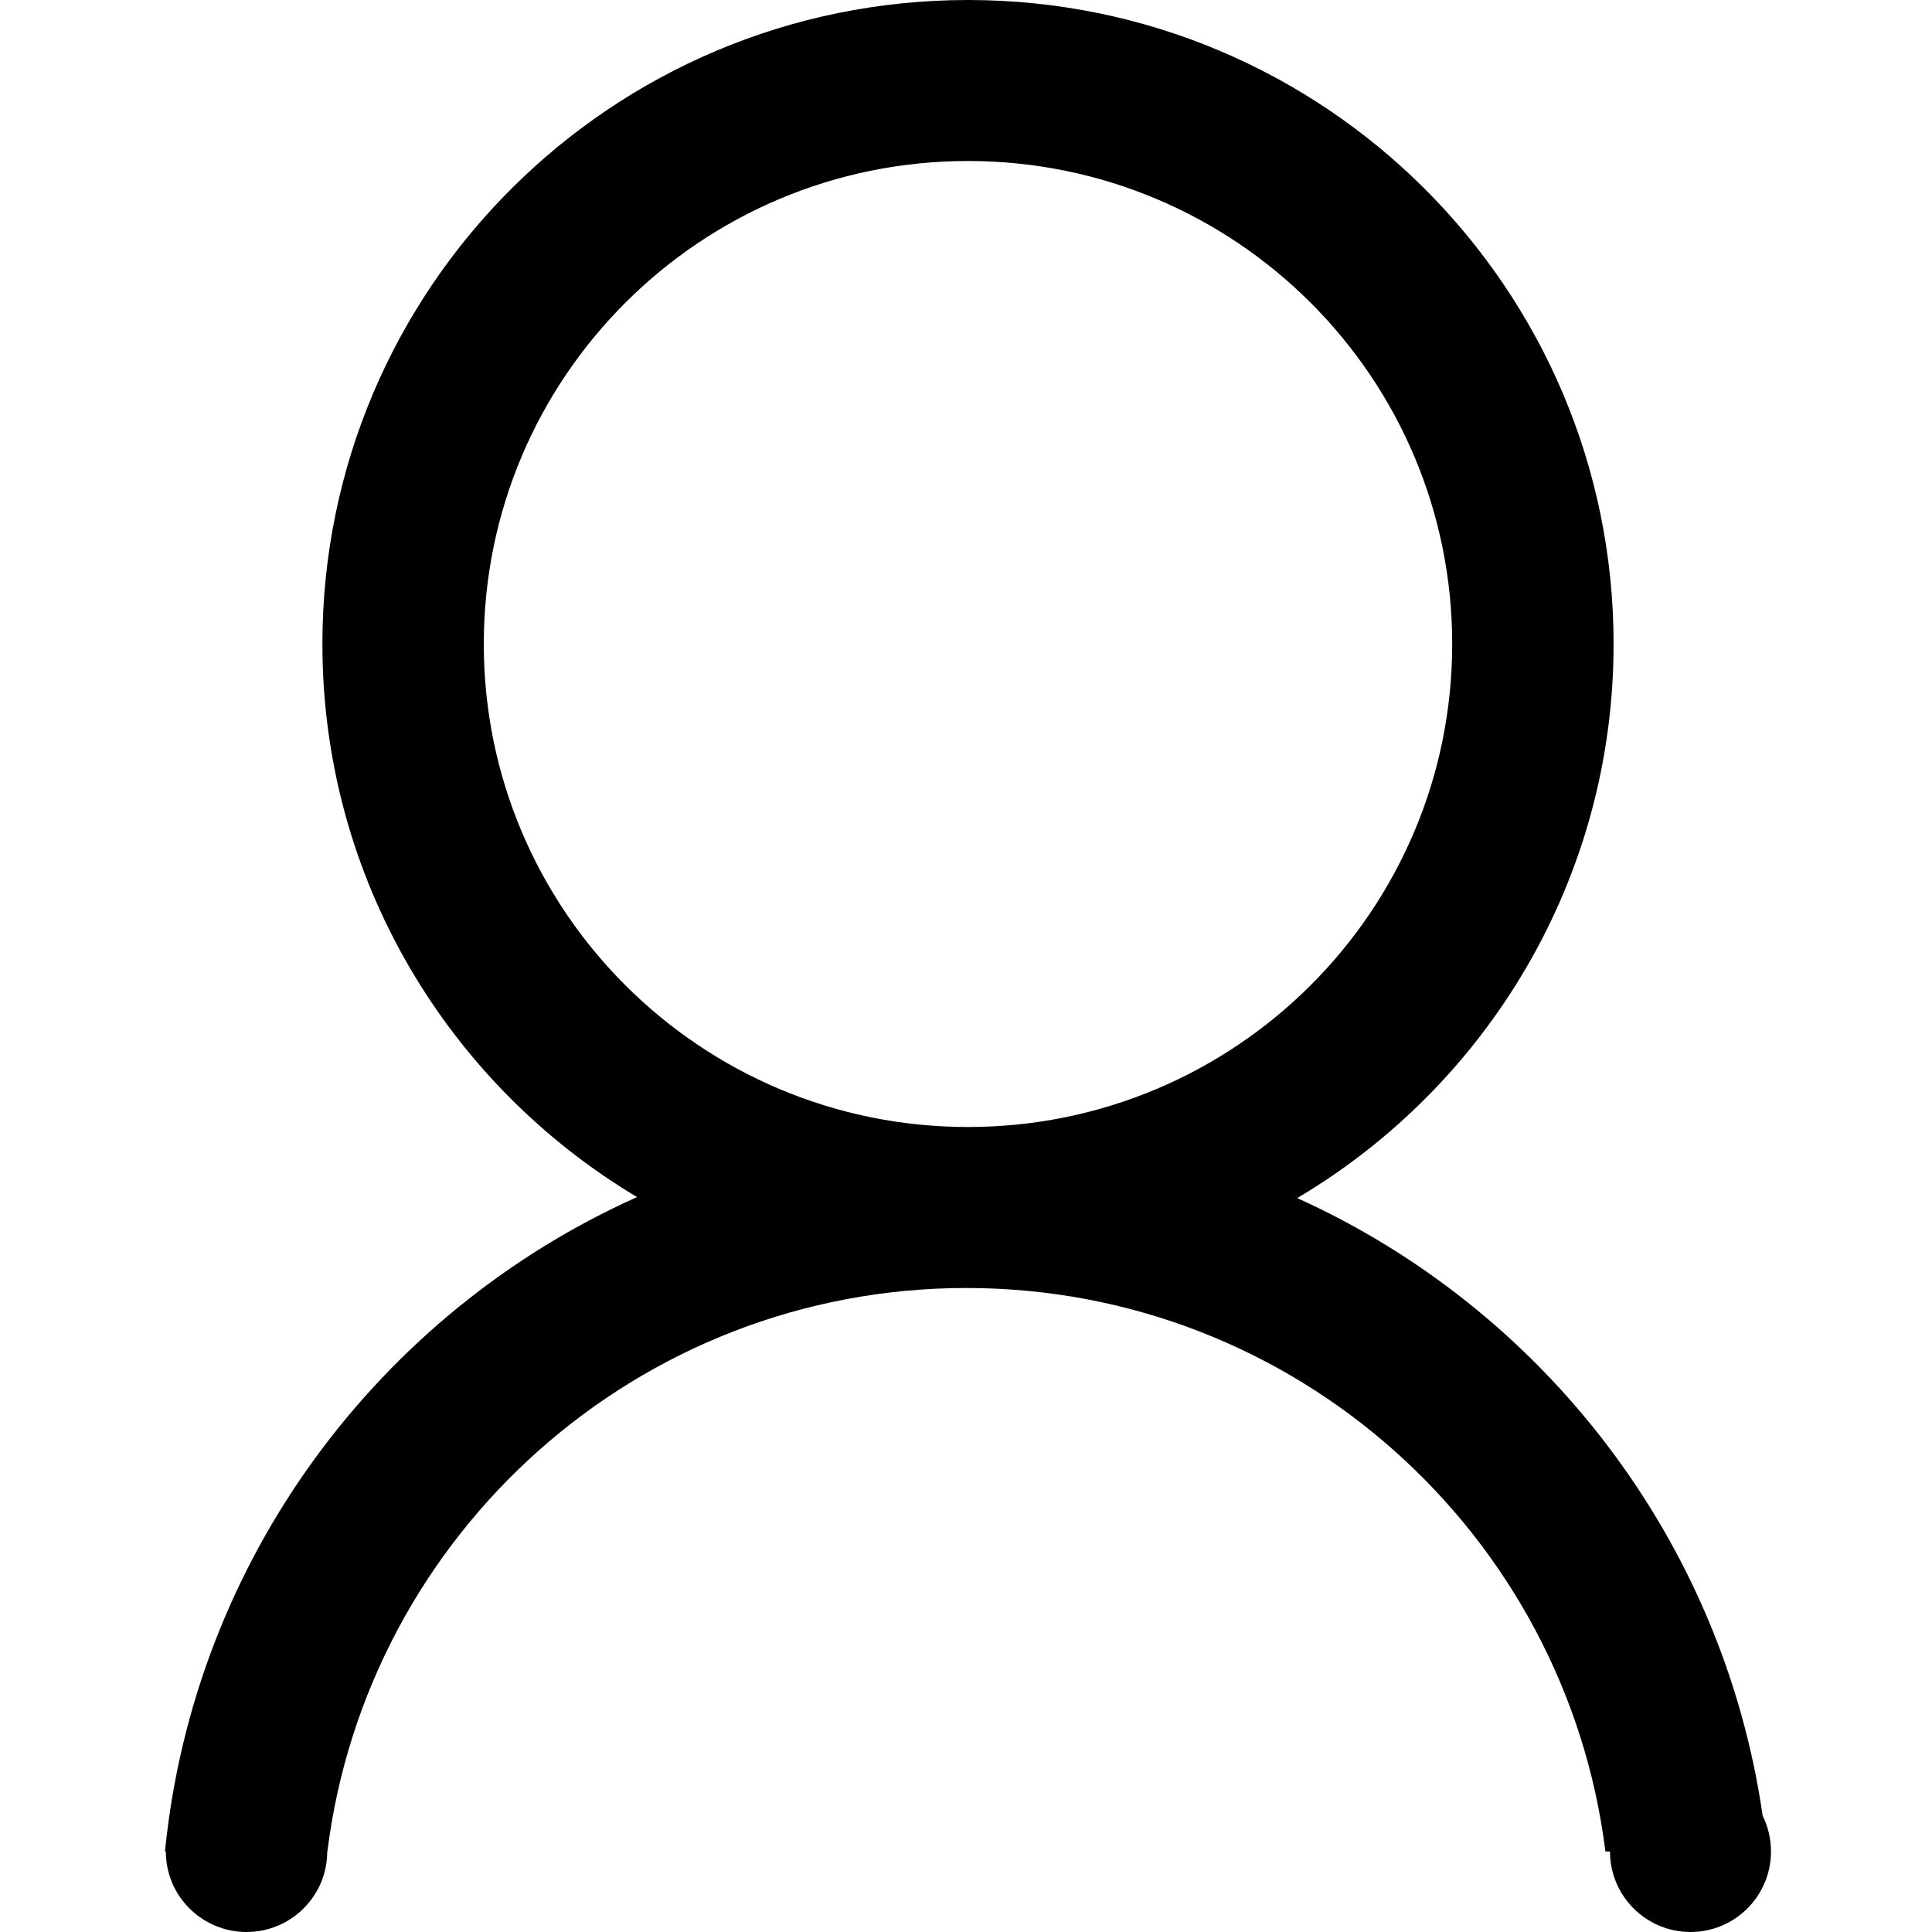 <?xml version="1.0" standalone="no"?><!DOCTYPE svg PUBLIC "-//W3C//DTD SVG 1.1//EN" "http://www.w3.org/Graphics/SVG/1.1/DTD/svg11.dtd"><svg t="1639137274005" class="icon" viewBox="0 0 1024 1024" version="1.1" xmlns="http://www.w3.org/2000/svg" p-id="3133" xmlns:xlink="http://www.w3.org/1999/xlink" width="200" height="200"><defs><style type="text/css"></style></defs><path d="M853.333 981.333 850.904 981.333C829.908 812.957 686.275 682.667 512.211 682.667 338.147 682.667 194.515 812.957 173.519 981.333L173.438 981.333C173.438 1004.897 154.288 1024 130.665 1024 107.043 1024 87.893 1004.897 87.893 981.333L87.44 981.333C102.837 826.255 201.269 695.603 337.647 634.467 237.757 574.86 170.878 465.888 170.878 341.333 170.878 152.82 324.076 0 513.056 0 702.036 0 855.234 152.82 855.234 341.333 855.234 466.266 787.949 575.521 687.555 635.008 817.736 693.853 913.107 816.126 934.255 962.418 937.079 968.119 938.667 974.541 938.667 981.333 938.667 1004.897 919.564 1024 896 1024 872.436 1024 853.333 1004.897 853.333 981.333ZM513.056 597.333C654.791 597.333 769.69 482.718 769.69 341.333 769.69 199.948 654.791 85.333 513.056 85.333 371.321 85.333 256.422 199.948 256.422 341.333 256.422 482.718 371.321 597.333 513.056 597.333Z" p-id="3134"></path></svg>